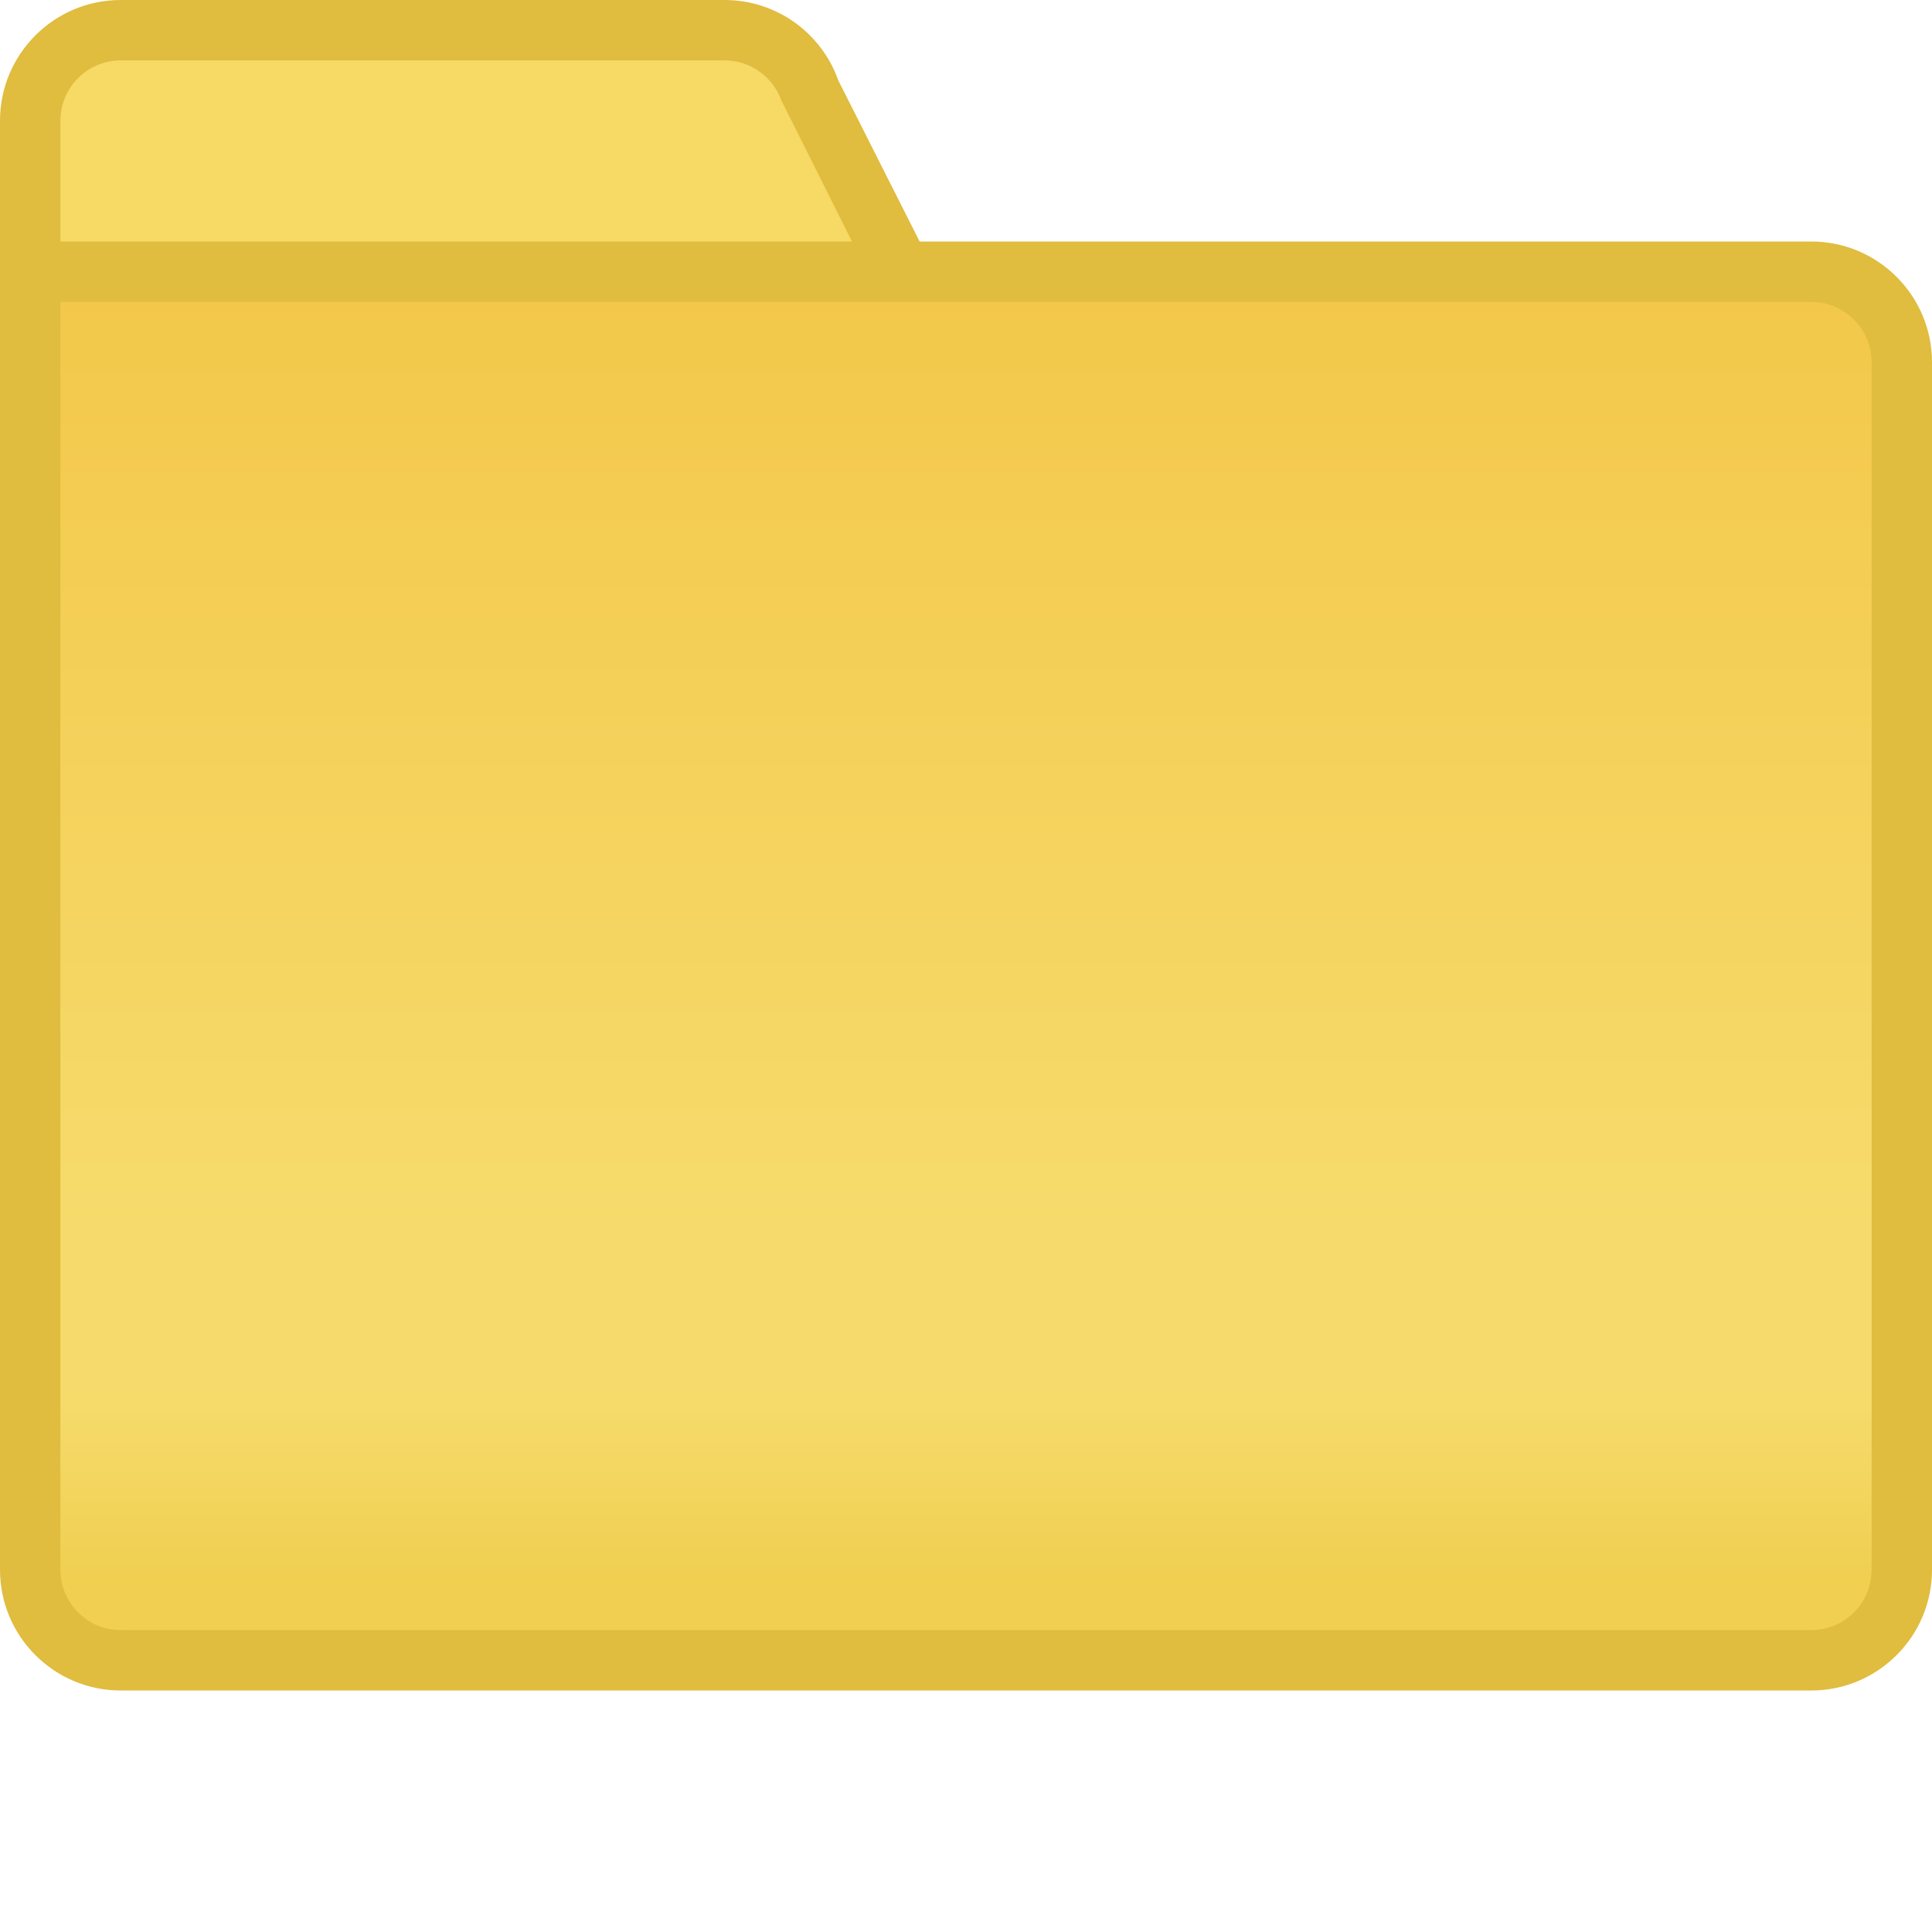 <?xml version="1.0" encoding="UTF-8"?>
<svg width="16px" height="16px" viewBox="0 0 16 16" version="1.1" xmlns="http://www.w3.org/2000/svg" xmlns:xlink="http://www.w3.org/1999/xlink">
    <!-- Generator: Sketch 54 (76480) - https://sketchapp.com -->
    <title>folder-generic</title>
    <desc>Created with Sketch.</desc>
    <defs>
        <linearGradient x1="50%" y1="0%" x2="50%" y2="100%" id="linearGradient-1">
            <stop stop-color="#F3C84A" offset="0%"></stop>
            <stop stop-color="#F6DB6C" offset="70%"></stop>
            <stop stop-color="#F6DB6C" offset="82.353%"></stop>
            <stop stop-color="#F0CF51" offset="95.882%"></stop>
            <stop stop-color="#F0CF51" offset="95.882%"></stop>
            <stop stop-color="#F0CF51" offset="100%"></stop>
        </linearGradient>
    </defs>
    <g id="Icons" stroke="none" stroke-width="1" fill="none" fill-rule="evenodd">
        <g id="Xcode-Yellow-Detail" transform="translate(-37, 0)" fill-rule="nonzero">
            <g id="Folder---32" transform="translate(36.5, 0)">
                <path d="M8.116,2 L15.5,2 C16.052,2 16.5,2.448 16.5,3 C16.5,3.667 16.5,4.167 16.5,4.5 C16.5,6.389 16.5,9.222 16.5,13 C16.5,13.552 16.052,14 15.5,14 L1.5,14 C0.948,14 0.5,13.552 0.5,13 L0.5,1 C0.5,0.448 0.948,0 1.5,0 L6.5,0 C6.935,0 7.305,0.277 7.442,0.665 L8.116,2 Z" id="Body" fill="#E0BC3F"></path>
                <path d="M1,2.5 L1,13 C1,13.276 1.224,13.5 1.5,13.5 L15.5,13.5 C15.776,13.5 16,13.276 16,13 L16,3 C16,2.724 15.776,2.5 15.5,2.5 L1,2.5 Z" id="Lower" fill="url(#linearGradient-1)"></path>
                <path d="M1,2 L1,1 C1,0.724 1.224,0.5 1.5,0.5 L6.5,0.5 C6.713,0.5 6.901,0.635 6.971,0.832 L7.556,2 L1,2 Z" id="Tab" fill="#F7D965"></path>
            </g>
        </g>
    </g>
</svg>